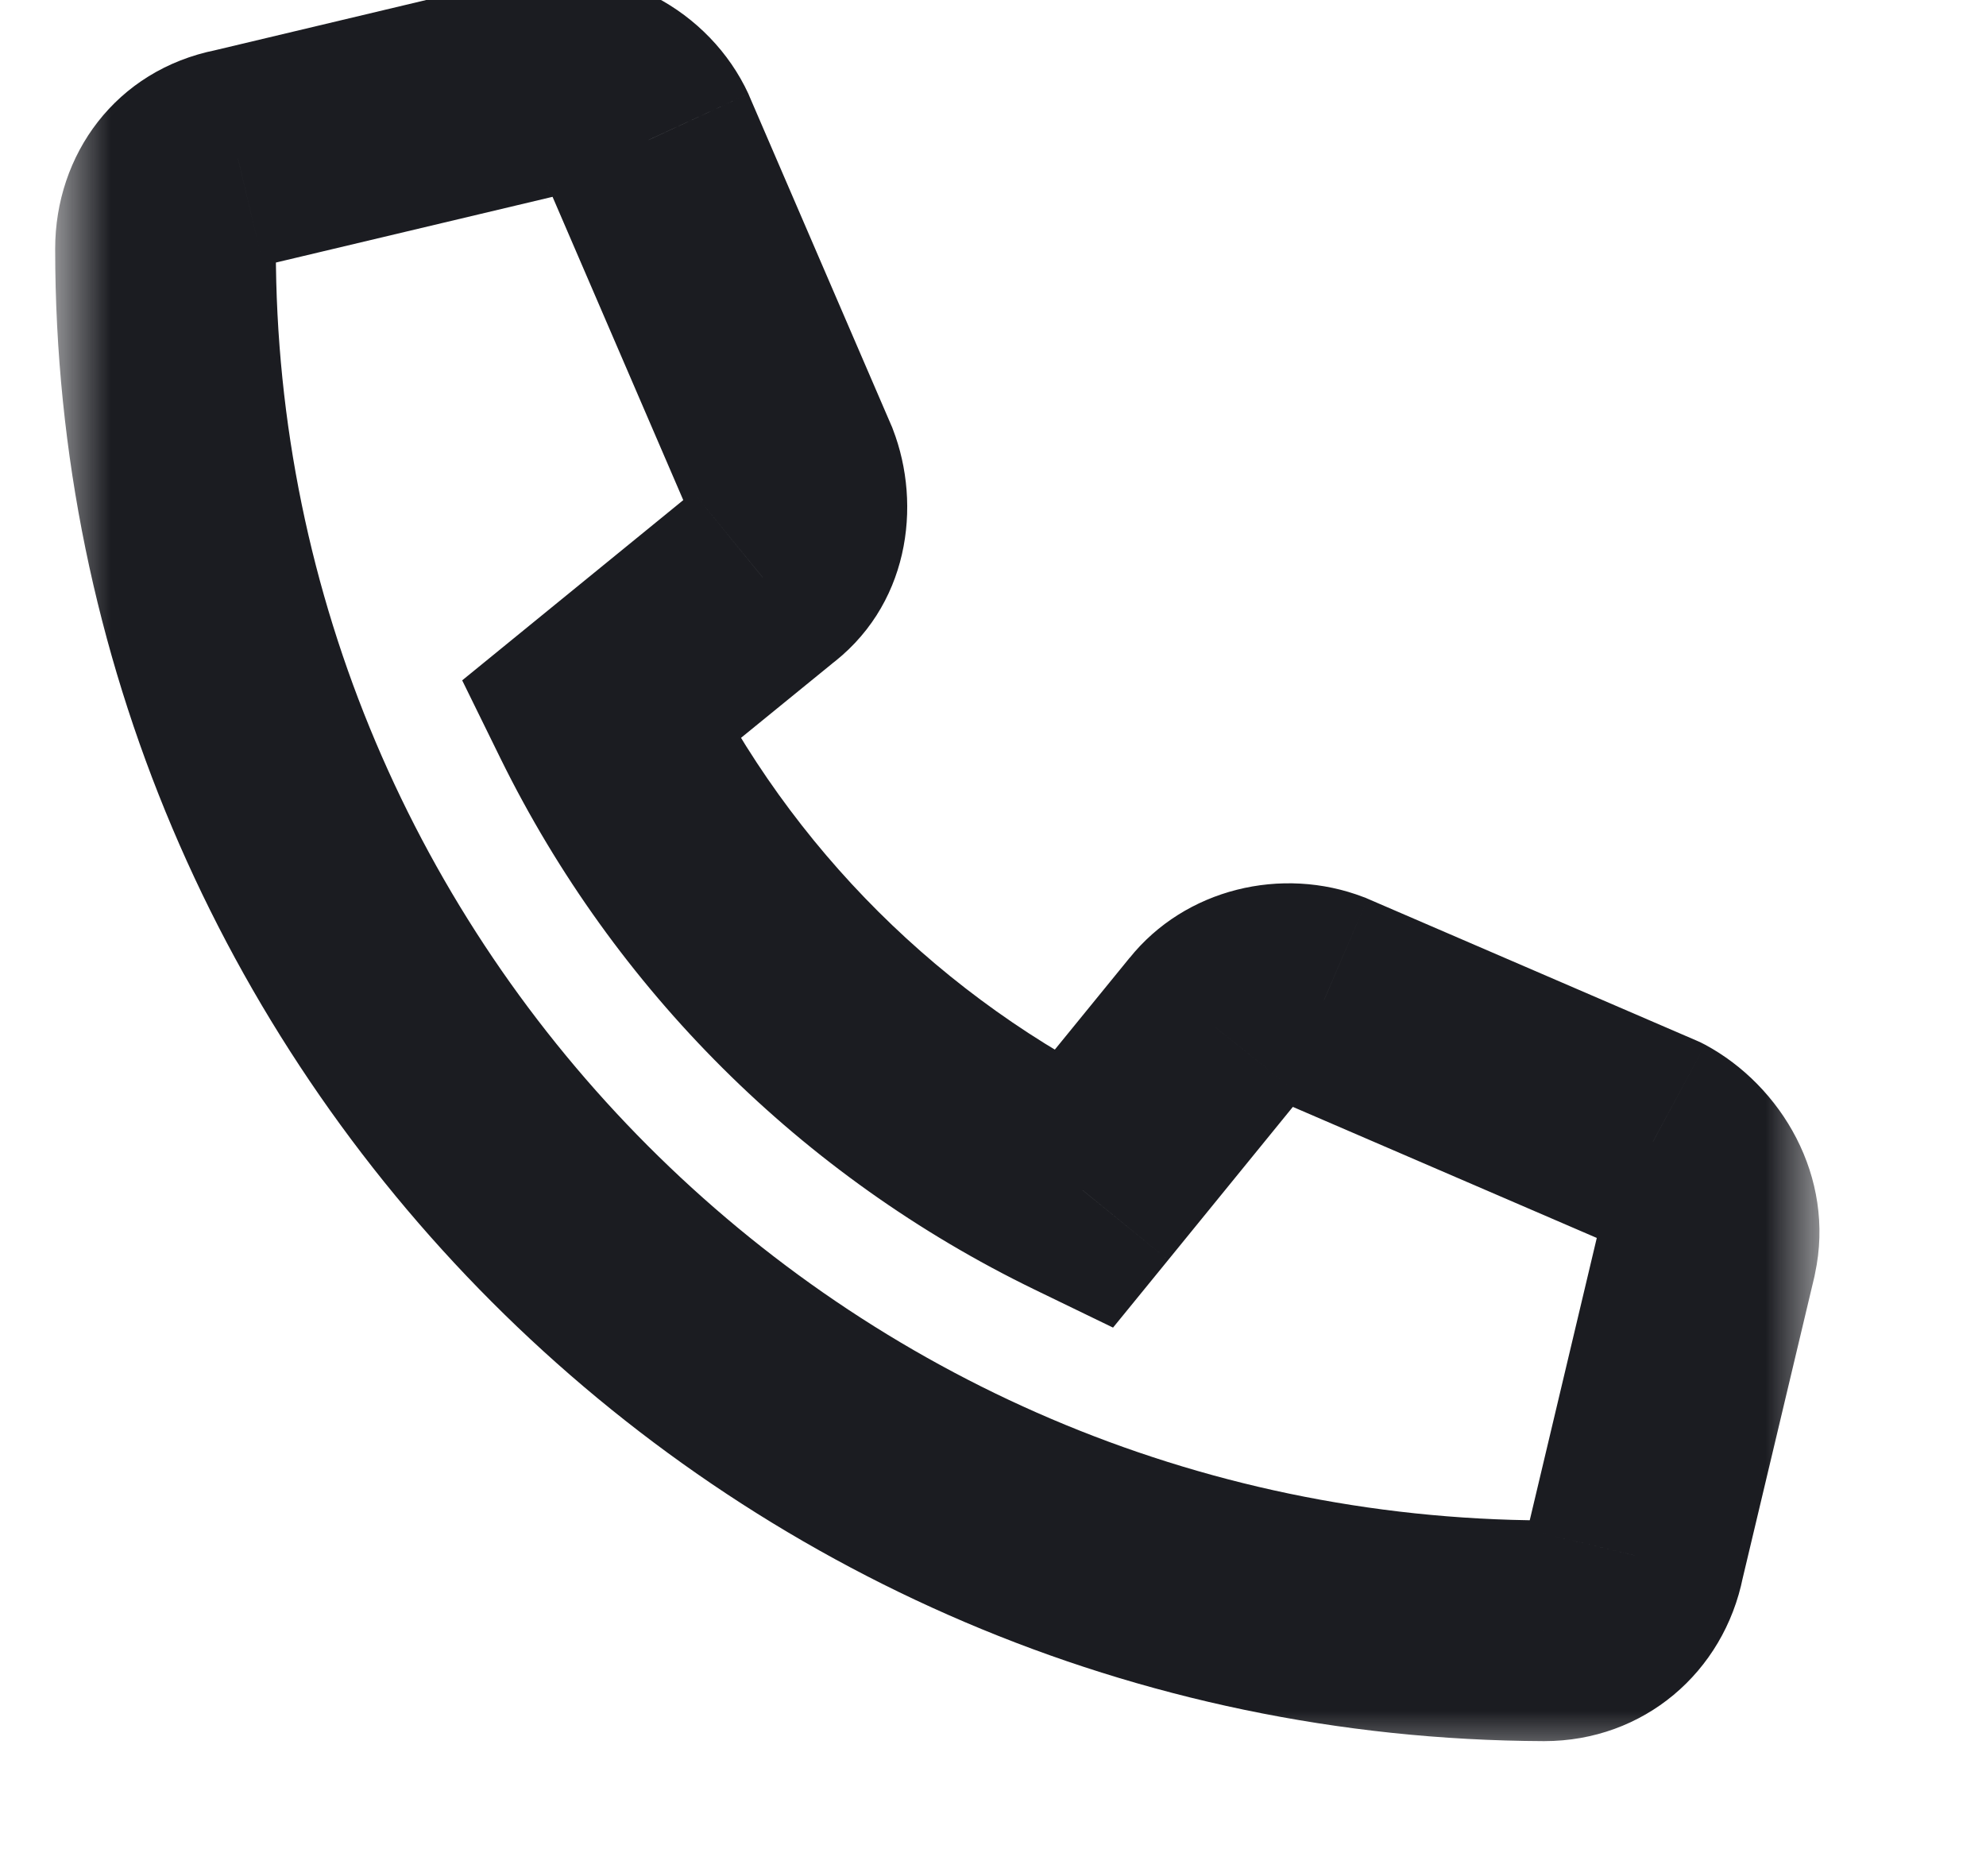 <svg width="18" height="17" viewBox="0 0 15 17" fill="none" xmlns="http://www.w3.org/2000/svg">
<mask id="path-1-outside-1_378_3088" maskUnits="userSpaceOnUse" x="-1" y="-1" width="16" height="17" fill="black">
<rect fill="white" x="-1" y="-1" width="16" height="17"/>
<path d="M13.973 11.332L13.316 14.094C13.234 14.504 12.906 14.777 12.496 14.777C5.605 14.75 0 9.145 0 2.254C0 1.844 0.246 1.516 0.656 1.434L3.418 0.777C3.801 0.695 4.211 0.914 4.375 1.27L5.66 4.25C5.797 4.605 5.715 5.016 5.414 5.234L3.938 6.438C4.867 8.324 6.398 9.855 8.312 10.785L9.516 9.309C9.734 9.035 10.145 8.926 10.5 9.062L13.48 10.348C13.836 10.539 14.055 10.949 13.973 11.332Z"/>
</mask>
<path d="M13.973 11.332L14.946 11.563L14.948 11.552L14.95 11.542L13.973 11.332ZM13.316 14.094L12.344 13.863L12.339 13.88L12.336 13.898L13.316 14.094ZM12.496 14.777L12.492 15.777H12.496V14.777ZM0.656 1.434L0.852 2.414L0.87 2.411L0.887 2.406L0.656 1.434ZM3.418 0.777L3.208 -0.2L3.198 -0.198L3.187 -0.196L3.418 0.777ZM4.375 1.27L5.293 0.874L5.288 0.862L5.283 0.85L4.375 1.27ZM5.66 4.25L6.593 3.891L6.586 3.872L6.578 3.854L5.66 4.25ZM5.414 5.234L4.826 4.426L4.804 4.442L4.782 4.459L5.414 5.234ZM3.938 6.438L3.306 5.662L2.689 6.165L3.04 6.88L3.938 6.438ZM8.312 10.785L7.876 11.685L8.588 12.03L9.088 11.417L8.312 10.785ZM9.516 9.309L10.291 9.94L10.296 9.933L9.516 9.309ZM10.5 9.062L10.896 8.144L10.878 8.136L10.859 8.129L10.5 9.062ZM13.48 10.348L13.955 9.467L13.916 9.447L13.876 9.429L13.48 10.348ZM13 11.101L12.344 13.863L14.289 14.325L14.946 11.563L13 11.101ZM12.336 13.898C12.337 13.889 12.349 13.855 12.389 13.821C12.43 13.787 12.473 13.777 12.496 13.777V15.777C13.397 15.777 14.124 15.154 14.297 14.29L12.336 13.898ZM12.5 13.777C6.158 13.752 1 8.591 1 2.254H-1C-1 9.698 5.053 15.748 12.492 15.777L12.5 13.777ZM1 2.254C1 2.251 1 2.289 0.961 2.339C0.942 2.362 0.92 2.381 0.897 2.395C0.874 2.409 0.858 2.413 0.852 2.414L0.46 0.453C-0.452 0.635 -1 1.403 -1 2.254H1ZM0.887 2.406L3.649 1.75L3.187 -0.196L0.425 0.461L0.887 2.406ZM3.627 1.755C3.568 1.768 3.53 1.753 3.517 1.747C3.505 1.741 3.484 1.726 3.467 1.689L5.283 0.85C4.934 0.095 4.075 -0.386 3.208 -0.2L3.627 1.755ZM3.457 1.665L4.742 4.646L6.578 3.854L5.293 0.874L3.457 1.665ZM4.727 4.609C4.726 4.607 4.721 4.594 4.728 4.564C4.736 4.53 4.763 4.471 4.826 4.426L6.002 6.043C6.743 5.505 6.858 4.577 6.593 3.891L4.727 4.609ZM4.782 4.459L3.306 5.662L4.569 7.213L6.046 6.01L4.782 4.459ZM3.04 6.88C4.068 8.965 5.761 10.658 7.876 11.685L8.749 9.886C7.036 9.053 5.666 7.683 4.835 5.995L3.04 6.88ZM9.088 11.417L10.291 9.94L8.74 8.677L7.537 10.153L9.088 11.417ZM10.296 9.933C10.257 9.983 10.218 9.997 10.204 10.001C10.188 10.005 10.167 10.006 10.141 9.996L10.859 8.129C10.12 7.845 9.241 8.051 8.735 8.684L10.296 9.933ZM10.104 9.981L13.085 11.266L13.876 9.429L10.896 8.144L10.104 9.981ZM13.006 11.228C13.002 11.226 13.001 11.224 13.001 11.225C13.002 11.225 13.001 11.225 13 11.222C12.998 11.219 12.982 11.184 12.995 11.123L14.95 11.542C15.139 10.663 14.644 9.838 13.955 9.467L13.006 11.228Z" fill="#1B1C21" mask="url(#path-1-outside-1_378_3088)"/>
</svg>
